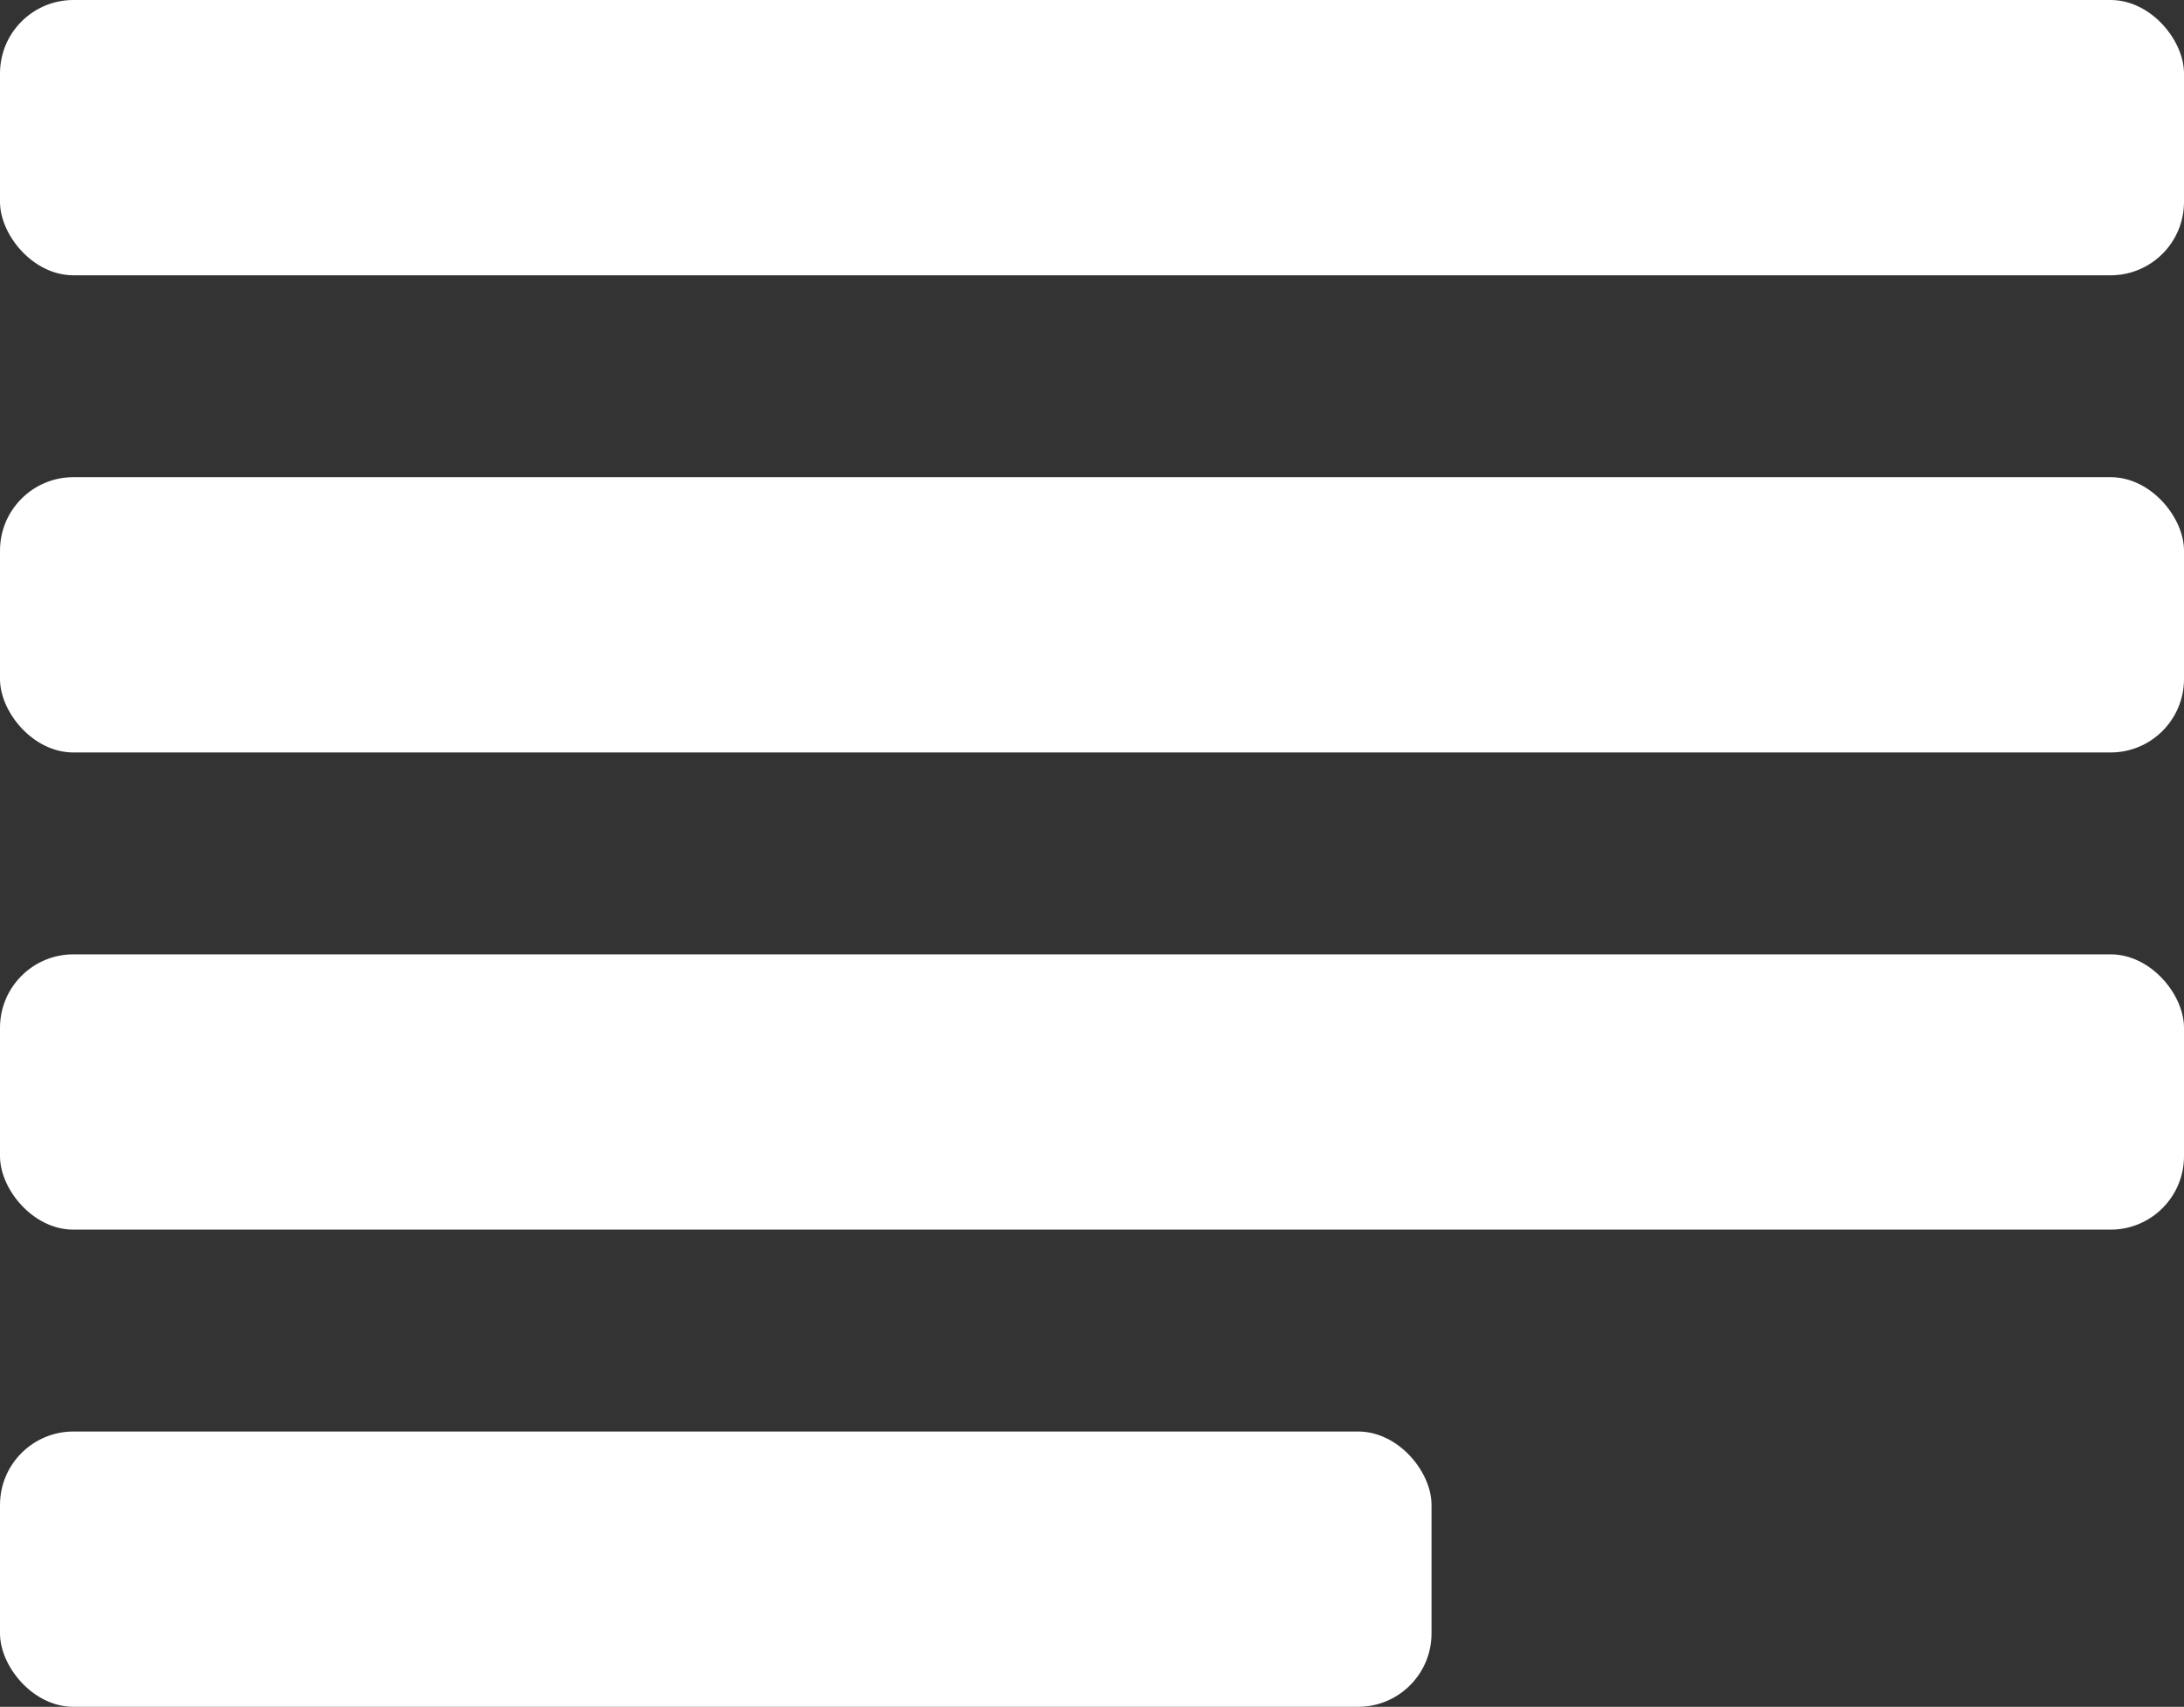 <svg xmlns="http://www.w3.org/2000/svg" width="119" height="93" viewBox="0 0 119 93"><rect x="0" y="0" width="119" height="93" fill="#333333" stroke="none"/><defs><style>.a{fill:#fff;}</style></defs><title>Element 5</title><rect class="a" width="119" height="15" rx="4" ry="4"/><rect class="a" y="26" width="119" height="15" rx="4" ry="4"/><rect class="a" y="52" width="119" height="15" rx="4" ry="4"/><rect class="a" y="78" width="78" height="15" rx="4" ry="4"/></svg>